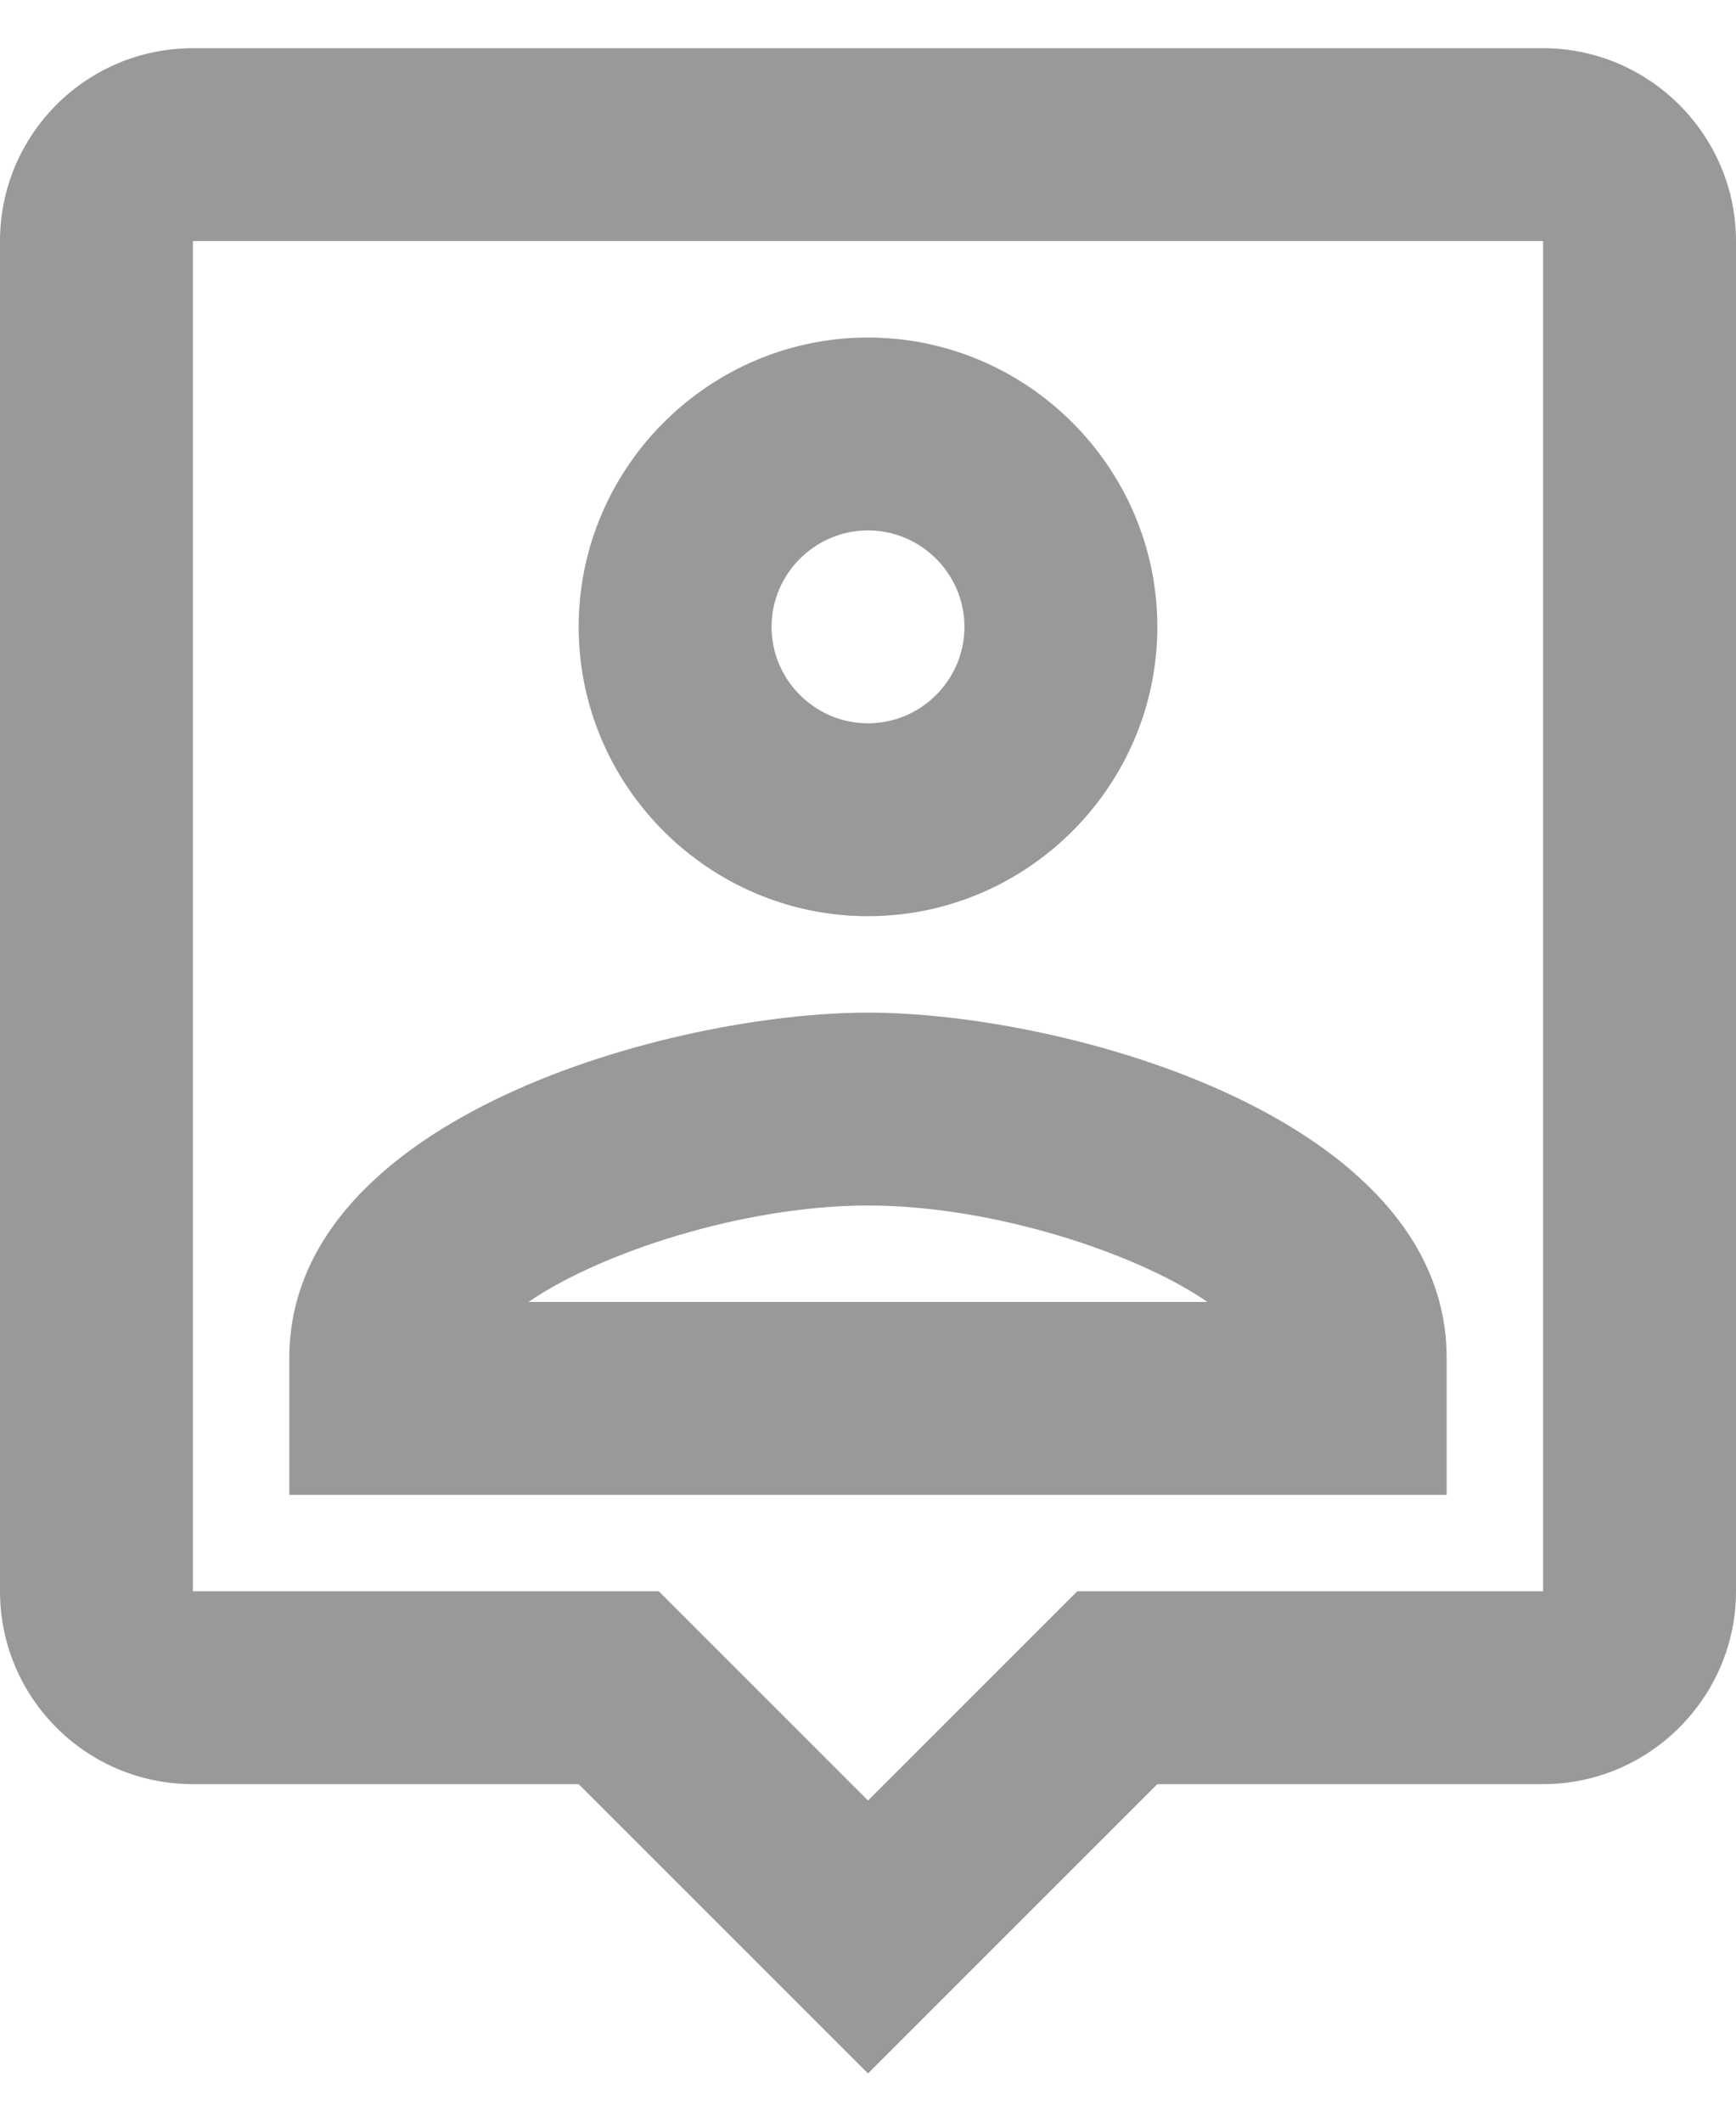 <svg xmlns="http://www.w3.org/2000/svg" width="18" height="22" fill="currentColor" viewBox="0 0 18 22"><path fill="currentColor" fill-rule="evenodd" d="M2 0.5H16C17.1 0.5 18 1.4 18 2.5V16.5C18 17.6 17.1 18.5 16 18.5H12L9 21.5L6 18.5H2C0.89 18.5 0 17.6 0 16.5V2.5C0 1.4 0.89 0.5 2 0.5ZM11.17 16.5H16V2.5H2V16.5H6.83L7.41 17.08L9 18.67L10.58 17.09L11.17 16.5ZM9 9.5C10.65 9.5 12 8.15 12 6.5C12 4.85 10.65 3.5 9 3.5C7.35 3.5 6 4.85 6 6.5C6 8.15 7.35 9.5 9 9.5ZM10 6.5C10 5.95 9.55 5.5 9 5.5C8.45 5.5 8 5.95 8 6.5C8 7.05 8.45 7.5 9 7.5C9.55 7.5 10 7.05 10 6.5ZM15 14.08C15 11.58 11.03 10.5 9 10.5C6.97 10.5 3 11.58 3 14.08V15.5H15V14.08ZM9 12.5C7.71 12.5 6.22 12.99 5.48 13.5H12.52C11.78 12.99 10.29 12.5 9 12.5Z" clip-rule="evenodd" opacity=".4"/></svg>